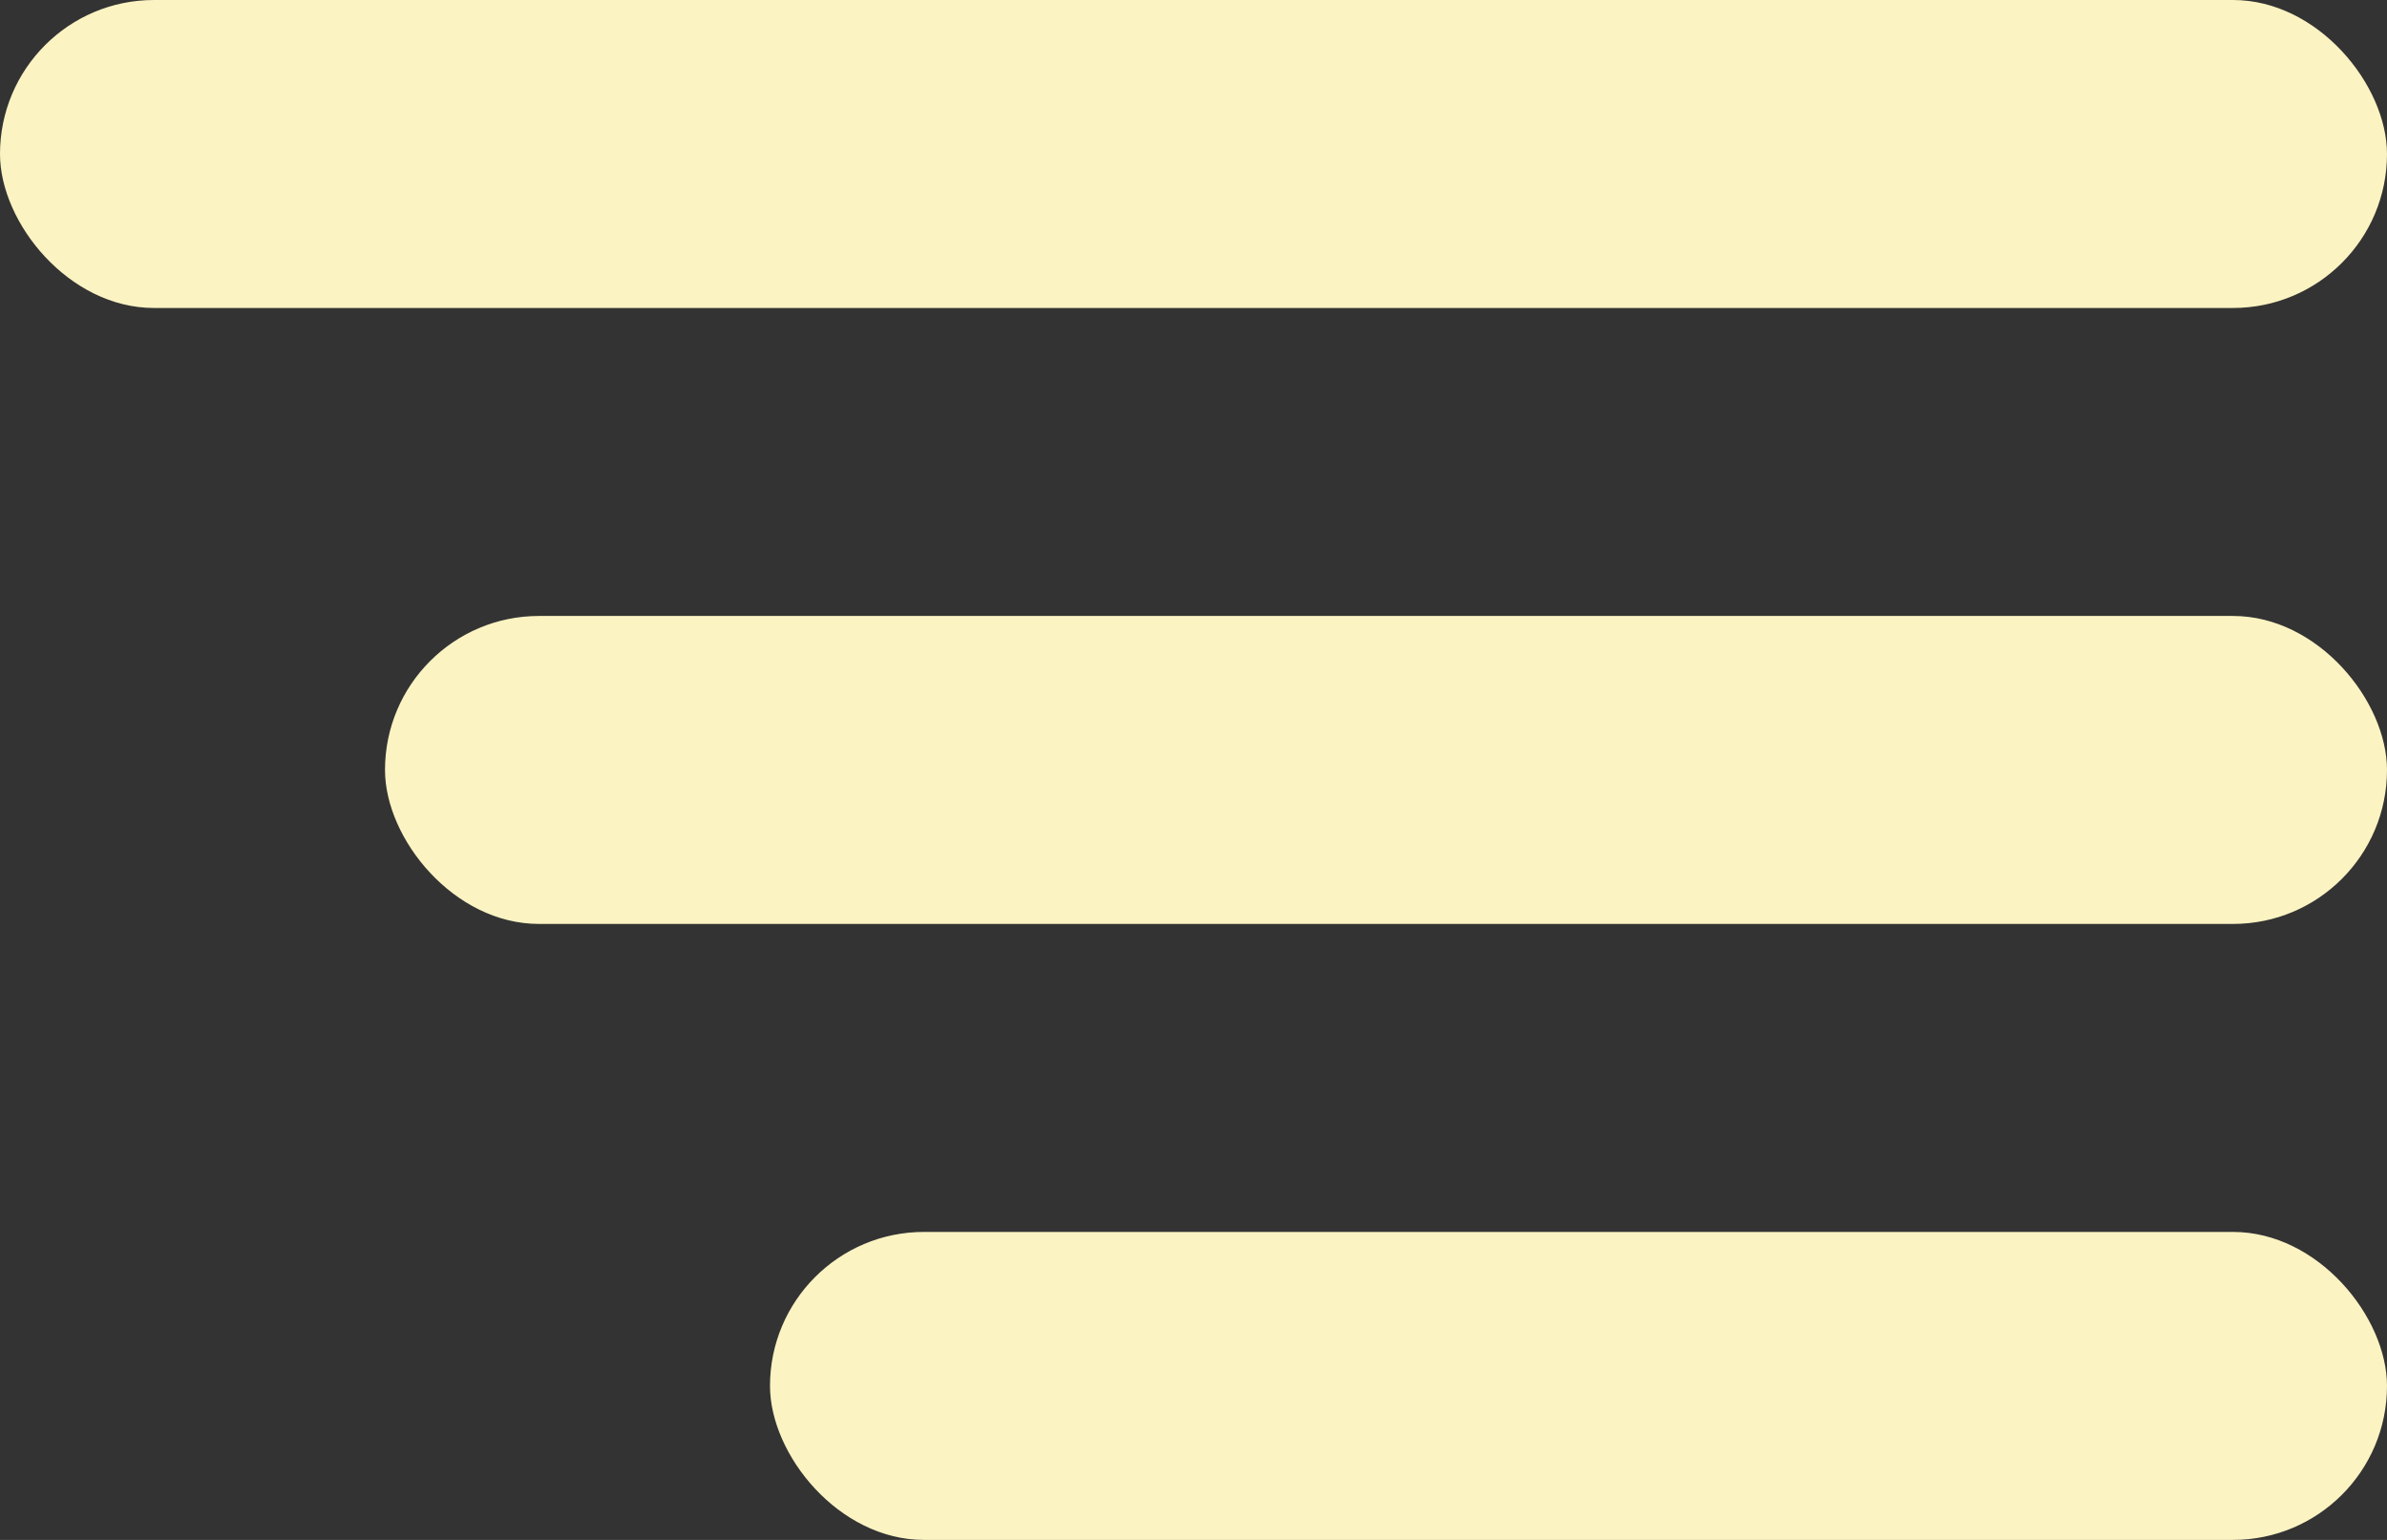 <svg xmlns="http://www.w3.org/2000/svg" width="31" height="20" viewBox="0 0 31 20"><rect x="0" y="0" width="31" height="20" fill="#333333" stroke="none"/><rect width="31" height="4" rx="2" fill="#fbf3c2"/><rect width="26" height="4" rx="2" transform="translate(5 8)" fill="#fbf3c2"/><rect width="21" height="4" rx="2" transform="translate(10 16)" fill="#fbf3c2"/></svg>